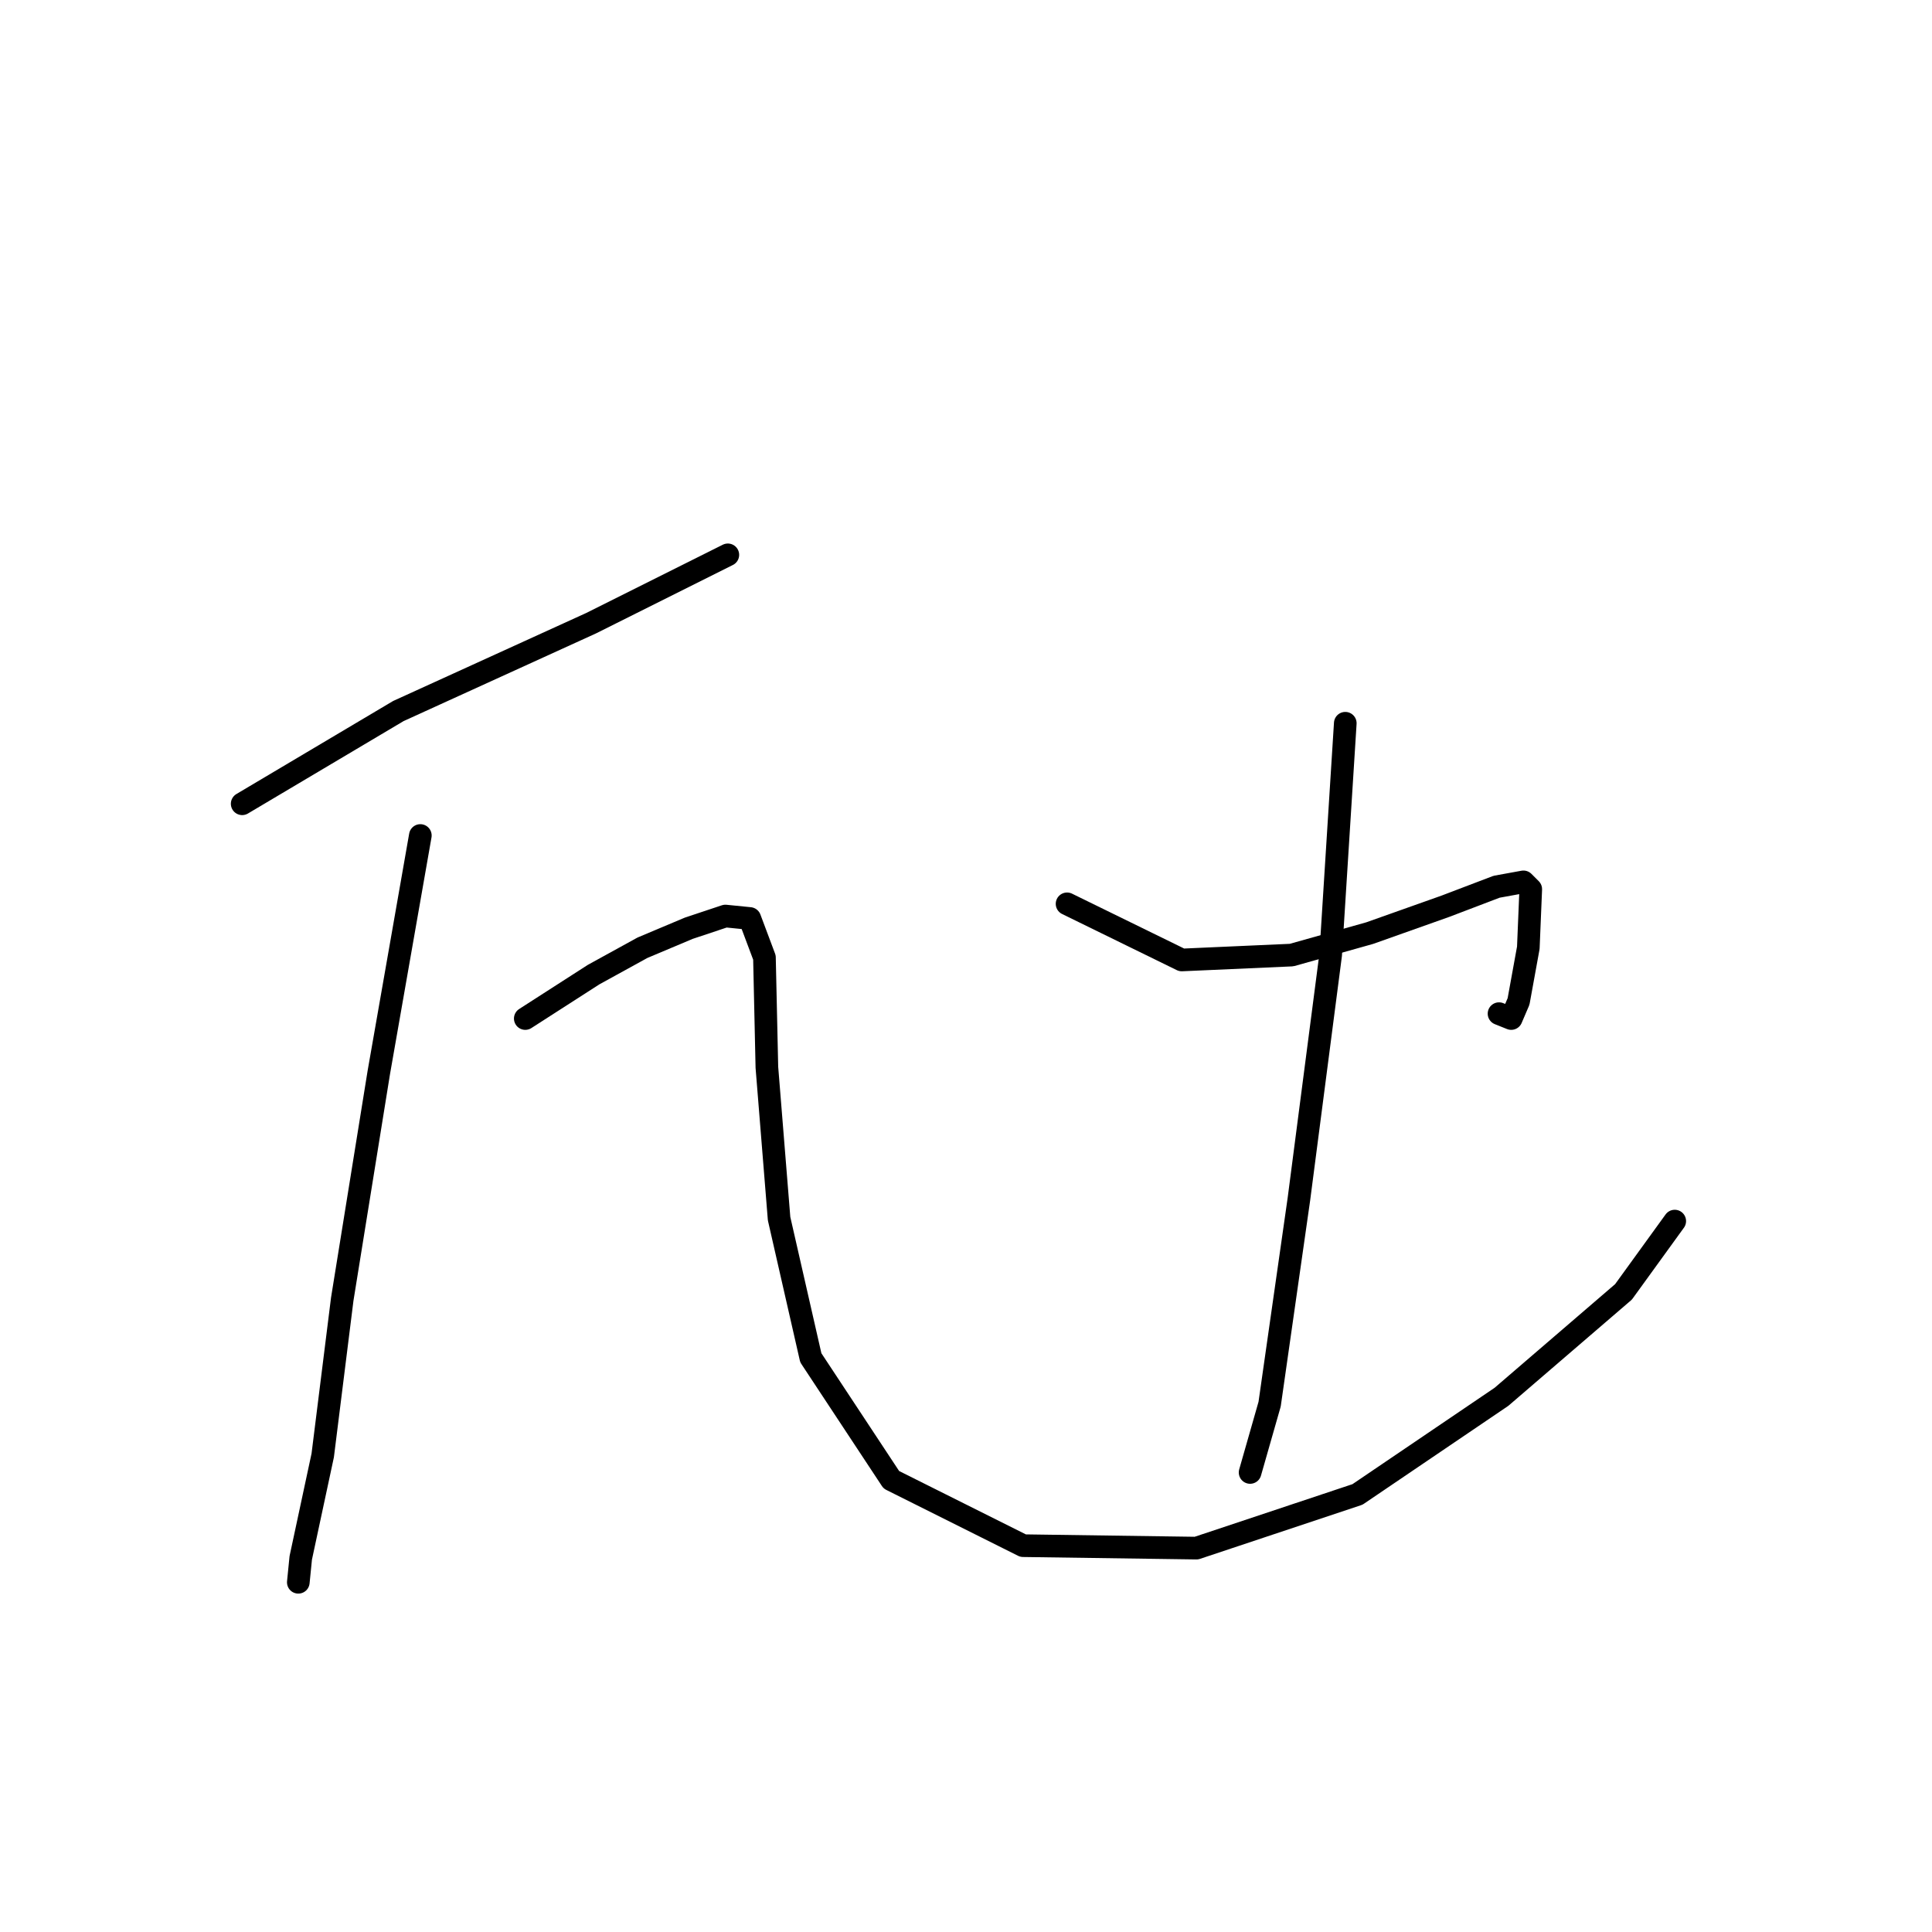 <?xml version="1.0" standalone="no"?>
    <svg width="256" height="256" xmlns="http://www.w3.org/2000/svg" version="1.1">
    <polyline stroke="black" stroke-width="3" stroke-linecap="round" fill="transparent" stroke-linejoin="round" points="32.09 106.504 52.786 94.216 78.333 82.574 96.442 73.52 96.442 73.52 " />
        <polyline stroke="black" stroke-width="3" stroke-linecap="round" fill="transparent" stroke-linejoin="round" points="55.697 110.708 50.199 142.075 45.349 172.149 42.762 192.846 39.851 206.427 39.528 209.661 39.528 209.661 " />
        <polyline stroke="black" stroke-width="3" stroke-linecap="round" fill="transparent" stroke-linejoin="round" points="69.602 134.961 78.657 129.14 85.124 125.583 91.268 122.996 96.119 121.379 99.353 121.703 101.293 126.877 101.616 141.429 103.233 161.478 107.437 179.91 118.109 196.079 135.571 204.81 158.531 205.134 179.874 198.02 198.953 185.085 215.122 171.179 221.912 161.801 221.912 161.801 " />
        <polyline stroke="black" stroke-width="3" stroke-linecap="round" fill="transparent" stroke-linejoin="round" points="141.392 119.762 156.59 127.2 171.142 126.553 181.49 123.643 191.515 120.086 198.306 117.499 201.863 116.852 202.833 117.822 202.51 125.583 201.216 132.697 200.246 134.961 198.629 134.314 198.629 134.314 " />
        <polyline stroke="black" stroke-width="3" stroke-linecap="round" fill="transparent" stroke-linejoin="round" points="178.257 95.833 176.316 126.553 172.112 158.891 168.232 186.055 165.645 195.109 165.645 195.109 " />
        </svg>